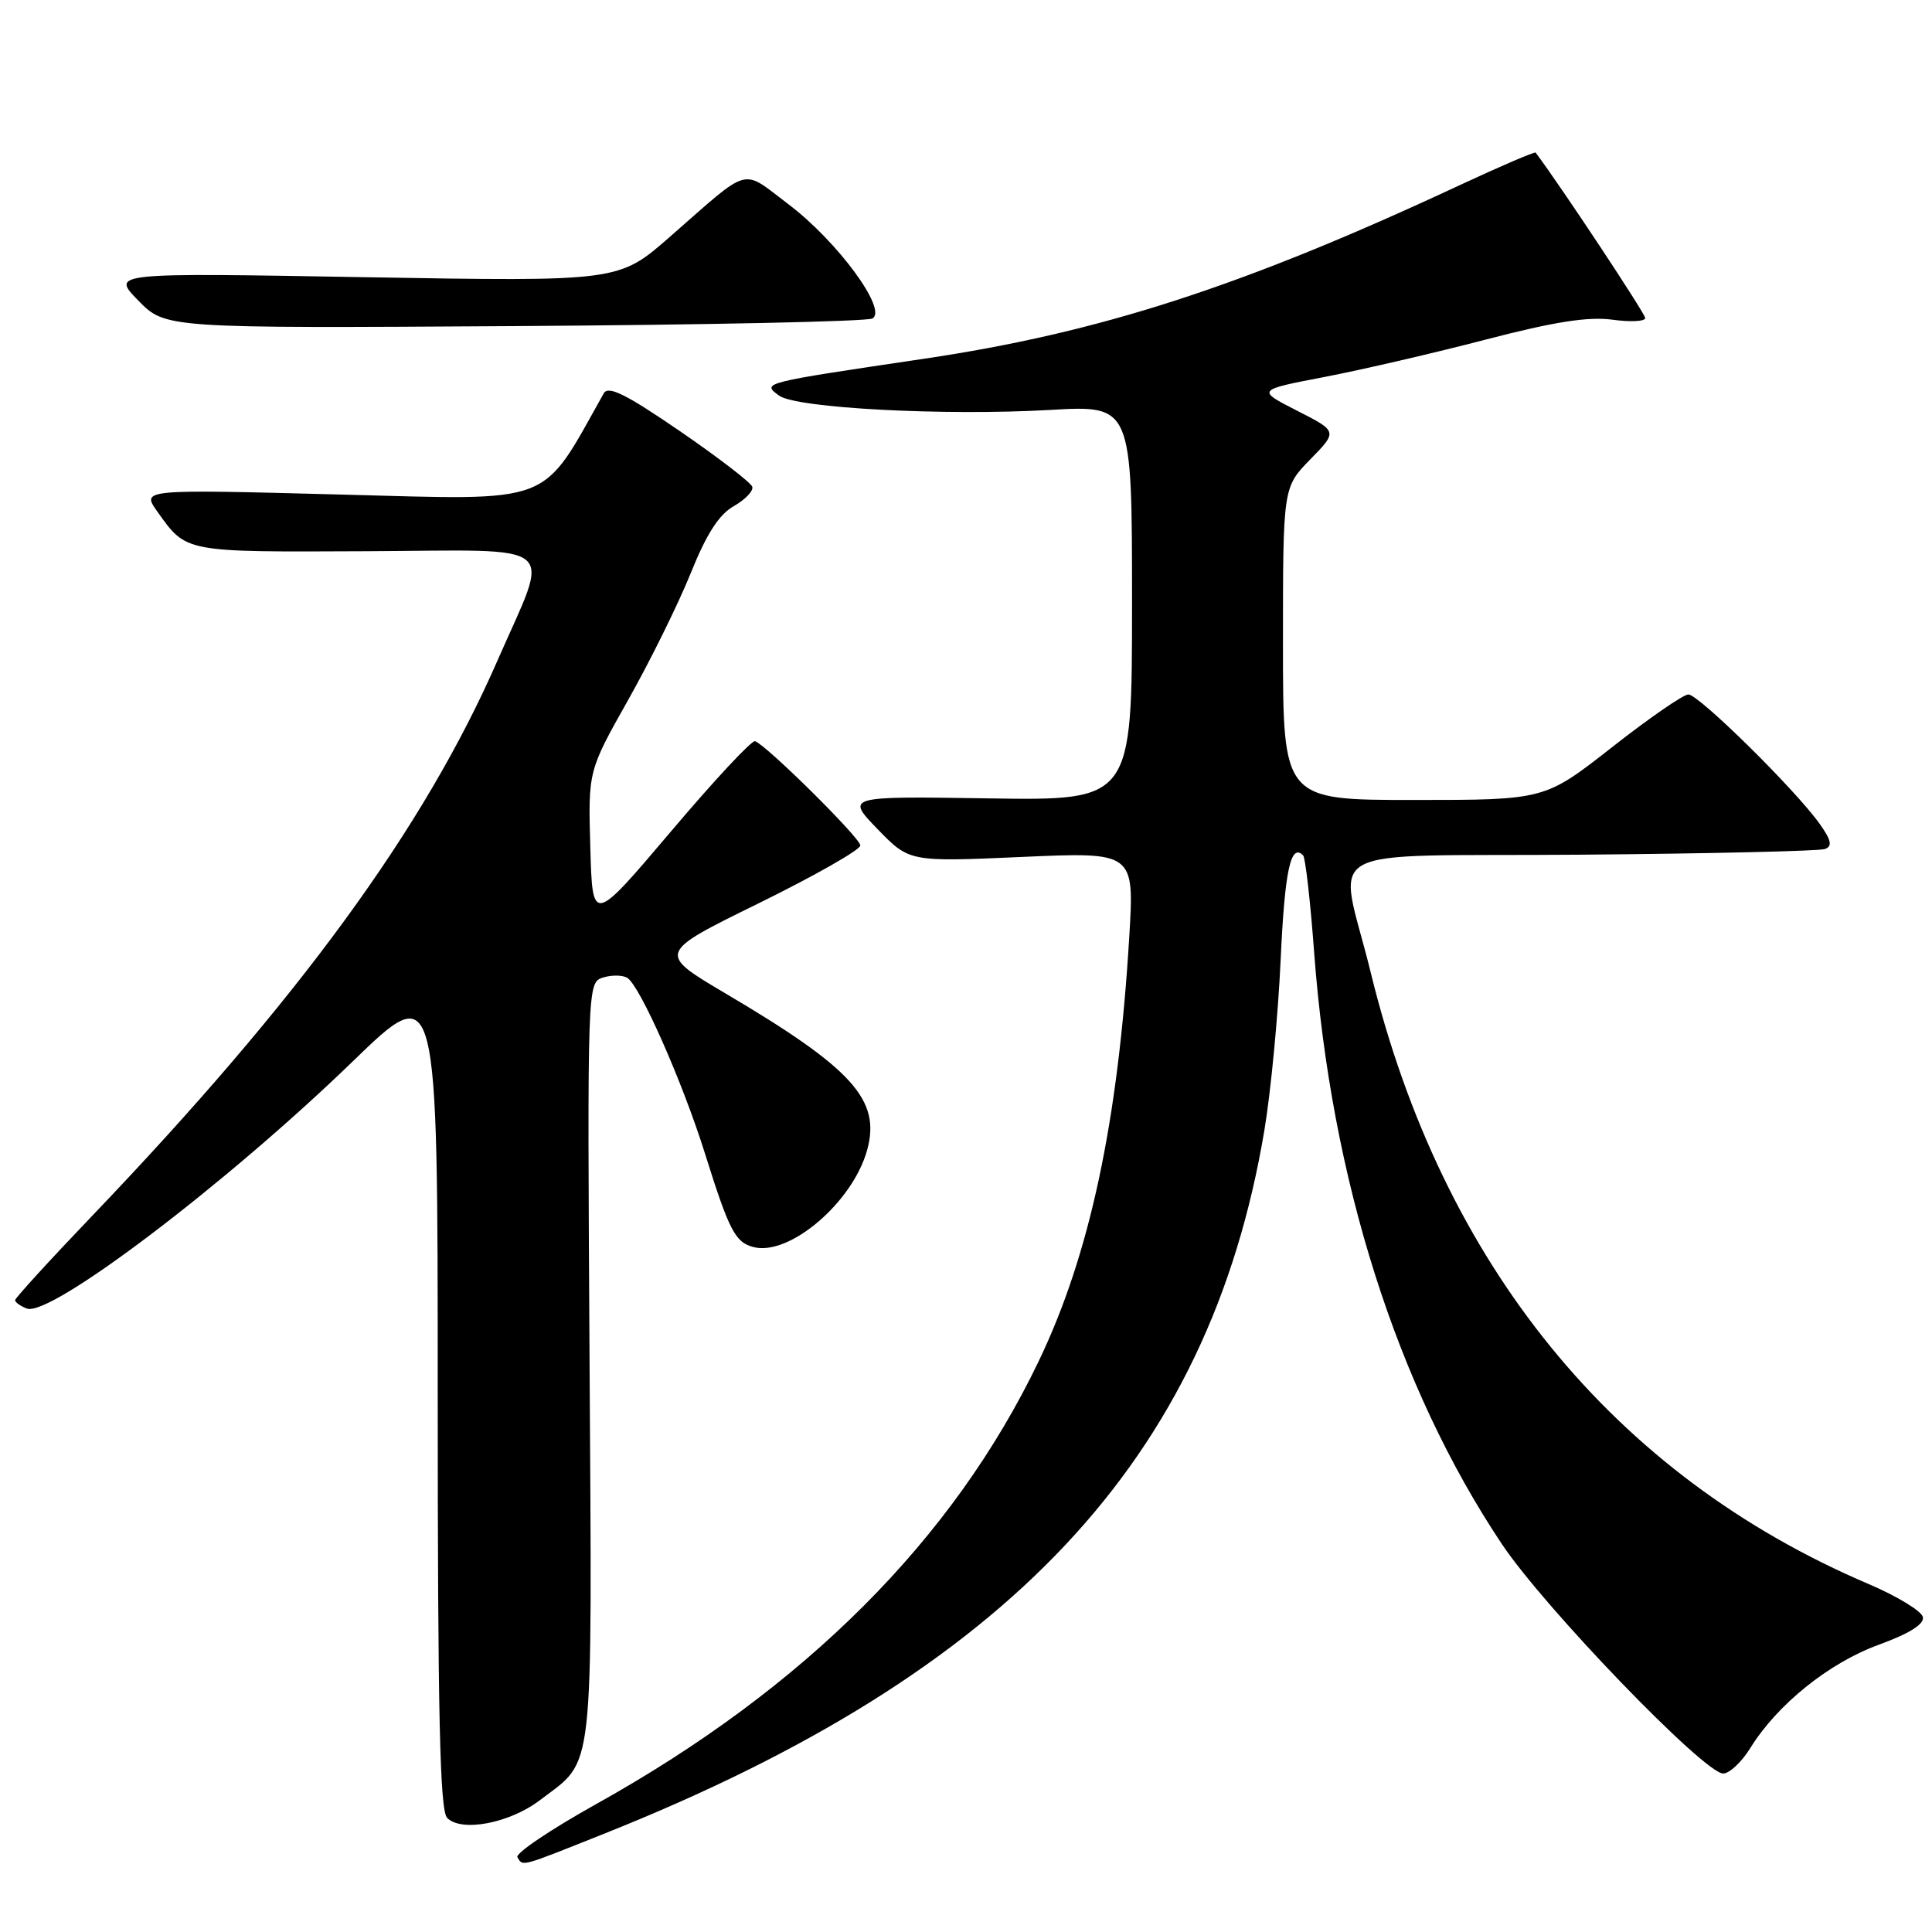 <?xml version="1.0" encoding="UTF-8" standalone="no"?>
<!DOCTYPE svg PUBLIC "-//W3C//DTD SVG 1.1//EN" "http://www.w3.org/Graphics/SVG/1.1/DTD/svg11.dtd" >
<svg xmlns="http://www.w3.org/2000/svg" xmlns:xlink="http://www.w3.org/1999/xlink" version="1.1" viewBox="0 0 256 256">
 <g >
 <path fill="currentColor"
d=" M 79.99 243.00 C 133.72 221.60 160.24 193.35 167.54 149.75 C 168.39 144.66 169.36 134.52 169.69 127.22 C 170.24 115.31 171.02 111.68 172.67 113.34 C 172.97 113.64 173.63 119.42 174.13 126.19 C 176.37 156.27 185.09 183.75 199.00 204.59 C 204.65 213.05 225.82 235.00 228.33 235.00 C 229.16 235.00 230.78 233.48 231.93 231.62 C 235.48 225.87 242.34 220.35 248.91 217.95 C 253.00 216.46 254.99 215.22 254.79 214.27 C 254.63 213.48 251.39 211.51 247.60 209.89 C 213.84 195.51 191.10 167.58 181.63 128.87 C 177.37 111.46 173.65 113.54 209.50 113.25 C 226.55 113.11 241.09 112.77 241.82 112.50 C 242.83 112.12 242.66 111.33 241.09 109.13 C 237.88 104.62 225.07 92.00 223.72 92.02 C 223.05 92.02 218.49 95.17 213.59 99.02 C 204.68 106.00 204.68 106.00 187.34 106.00 C 170.00 106.00 170.00 106.00 170.00 85.29 C 170.00 64.58 170.00 64.58 173.62 60.87 C 177.25 57.16 177.25 57.16 171.87 54.42 C 166.50 51.68 166.50 51.68 175.50 49.95 C 180.45 49.00 190.07 46.77 196.89 44.99 C 205.95 42.63 210.45 41.93 213.64 42.36 C 216.04 42.69 218.00 42.59 218.00 42.14 C 218.00 41.56 206.80 24.64 203.48 20.22 C 203.37 20.07 198.82 22.02 193.39 24.55 C 164.67 37.95 145.71 44.09 122.41 47.54 C 100.85 50.74 100.92 50.72 103.23 52.42 C 105.49 54.08 125.07 55.12 139.12 54.32 C 150.00 53.69 150.00 53.69 150.00 79.89 C 150.00 106.08 150.00 106.08 131.03 105.79 C 112.07 105.50 112.07 105.50 116.28 109.86 C 120.50 114.21 120.50 114.21 135.40 113.55 C 150.31 112.89 150.31 112.89 149.63 124.19 C 148.15 148.69 144.41 166.24 137.64 180.35 C 126.32 203.96 106.71 223.60 79.05 239.02 C 72.97 242.41 68.25 245.59 68.56 246.09 C 69.32 247.33 68.75 247.48 79.99 243.00 Z  M 71.56 238.52 C 78.83 232.97 78.45 236.38 78.12 180.45 C 77.82 130.31 77.83 130.19 79.90 129.53 C 81.05 129.17 82.49 129.19 83.12 129.57 C 84.80 130.62 90.42 143.31 93.41 152.84 C 96.61 163.05 97.42 164.62 99.83 165.24 C 104.58 166.49 112.99 159.32 114.90 152.39 C 116.74 145.74 112.99 141.59 96.14 131.64 C 87.09 126.29 87.09 126.29 100.55 119.68 C 107.95 116.04 114.00 112.60 114.00 112.03 C 114.00 111.04 101.65 98.81 100.05 98.21 C 99.62 98.05 94.60 103.44 88.89 110.19 C 78.50 122.45 78.50 122.45 78.22 112.30 C 77.93 102.16 77.93 102.16 83.25 92.72 C 86.18 87.52 89.90 79.98 91.52 75.96 C 93.60 70.77 95.27 68.18 97.22 67.07 C 98.74 66.21 99.85 65.05 99.68 64.50 C 99.51 63.95 95.19 60.63 90.08 57.12 C 82.94 52.23 80.60 51.06 80.00 52.12 C 71.59 67.11 73.75 66.28 45.12 65.53 C 18.75 64.83 18.75 64.83 20.83 67.76 C 24.73 73.24 24.28 73.15 48.56 73.04 C 74.74 72.91 72.96 71.43 65.93 87.50 C 56.24 109.69 39.61 132.47 12.18 161.14 C 6.58 166.99 2.00 172.01 2.00 172.28 C 2.00 172.56 2.70 173.06 3.56 173.39 C 6.64 174.57 30.00 156.85 46.69 140.69 C 58.00 129.73 58.00 129.73 58.00 184.67 C 58.00 227.26 58.28 239.89 59.25 240.88 C 61.13 242.81 67.54 241.59 71.56 238.52 Z  M 115.60 42.20 C 117.65 41.06 110.96 31.97 104.48 27.07 C 98.13 22.28 99.64 21.86 88.74 31.40 C 81.98 37.31 81.98 37.31 48.35 36.73 C 14.73 36.14 14.73 36.14 18.32 39.82 C 21.92 43.50 21.92 43.50 68.12 43.21 C 93.53 43.05 114.90 42.60 115.60 42.20 Z "/>
</g>
</svg>